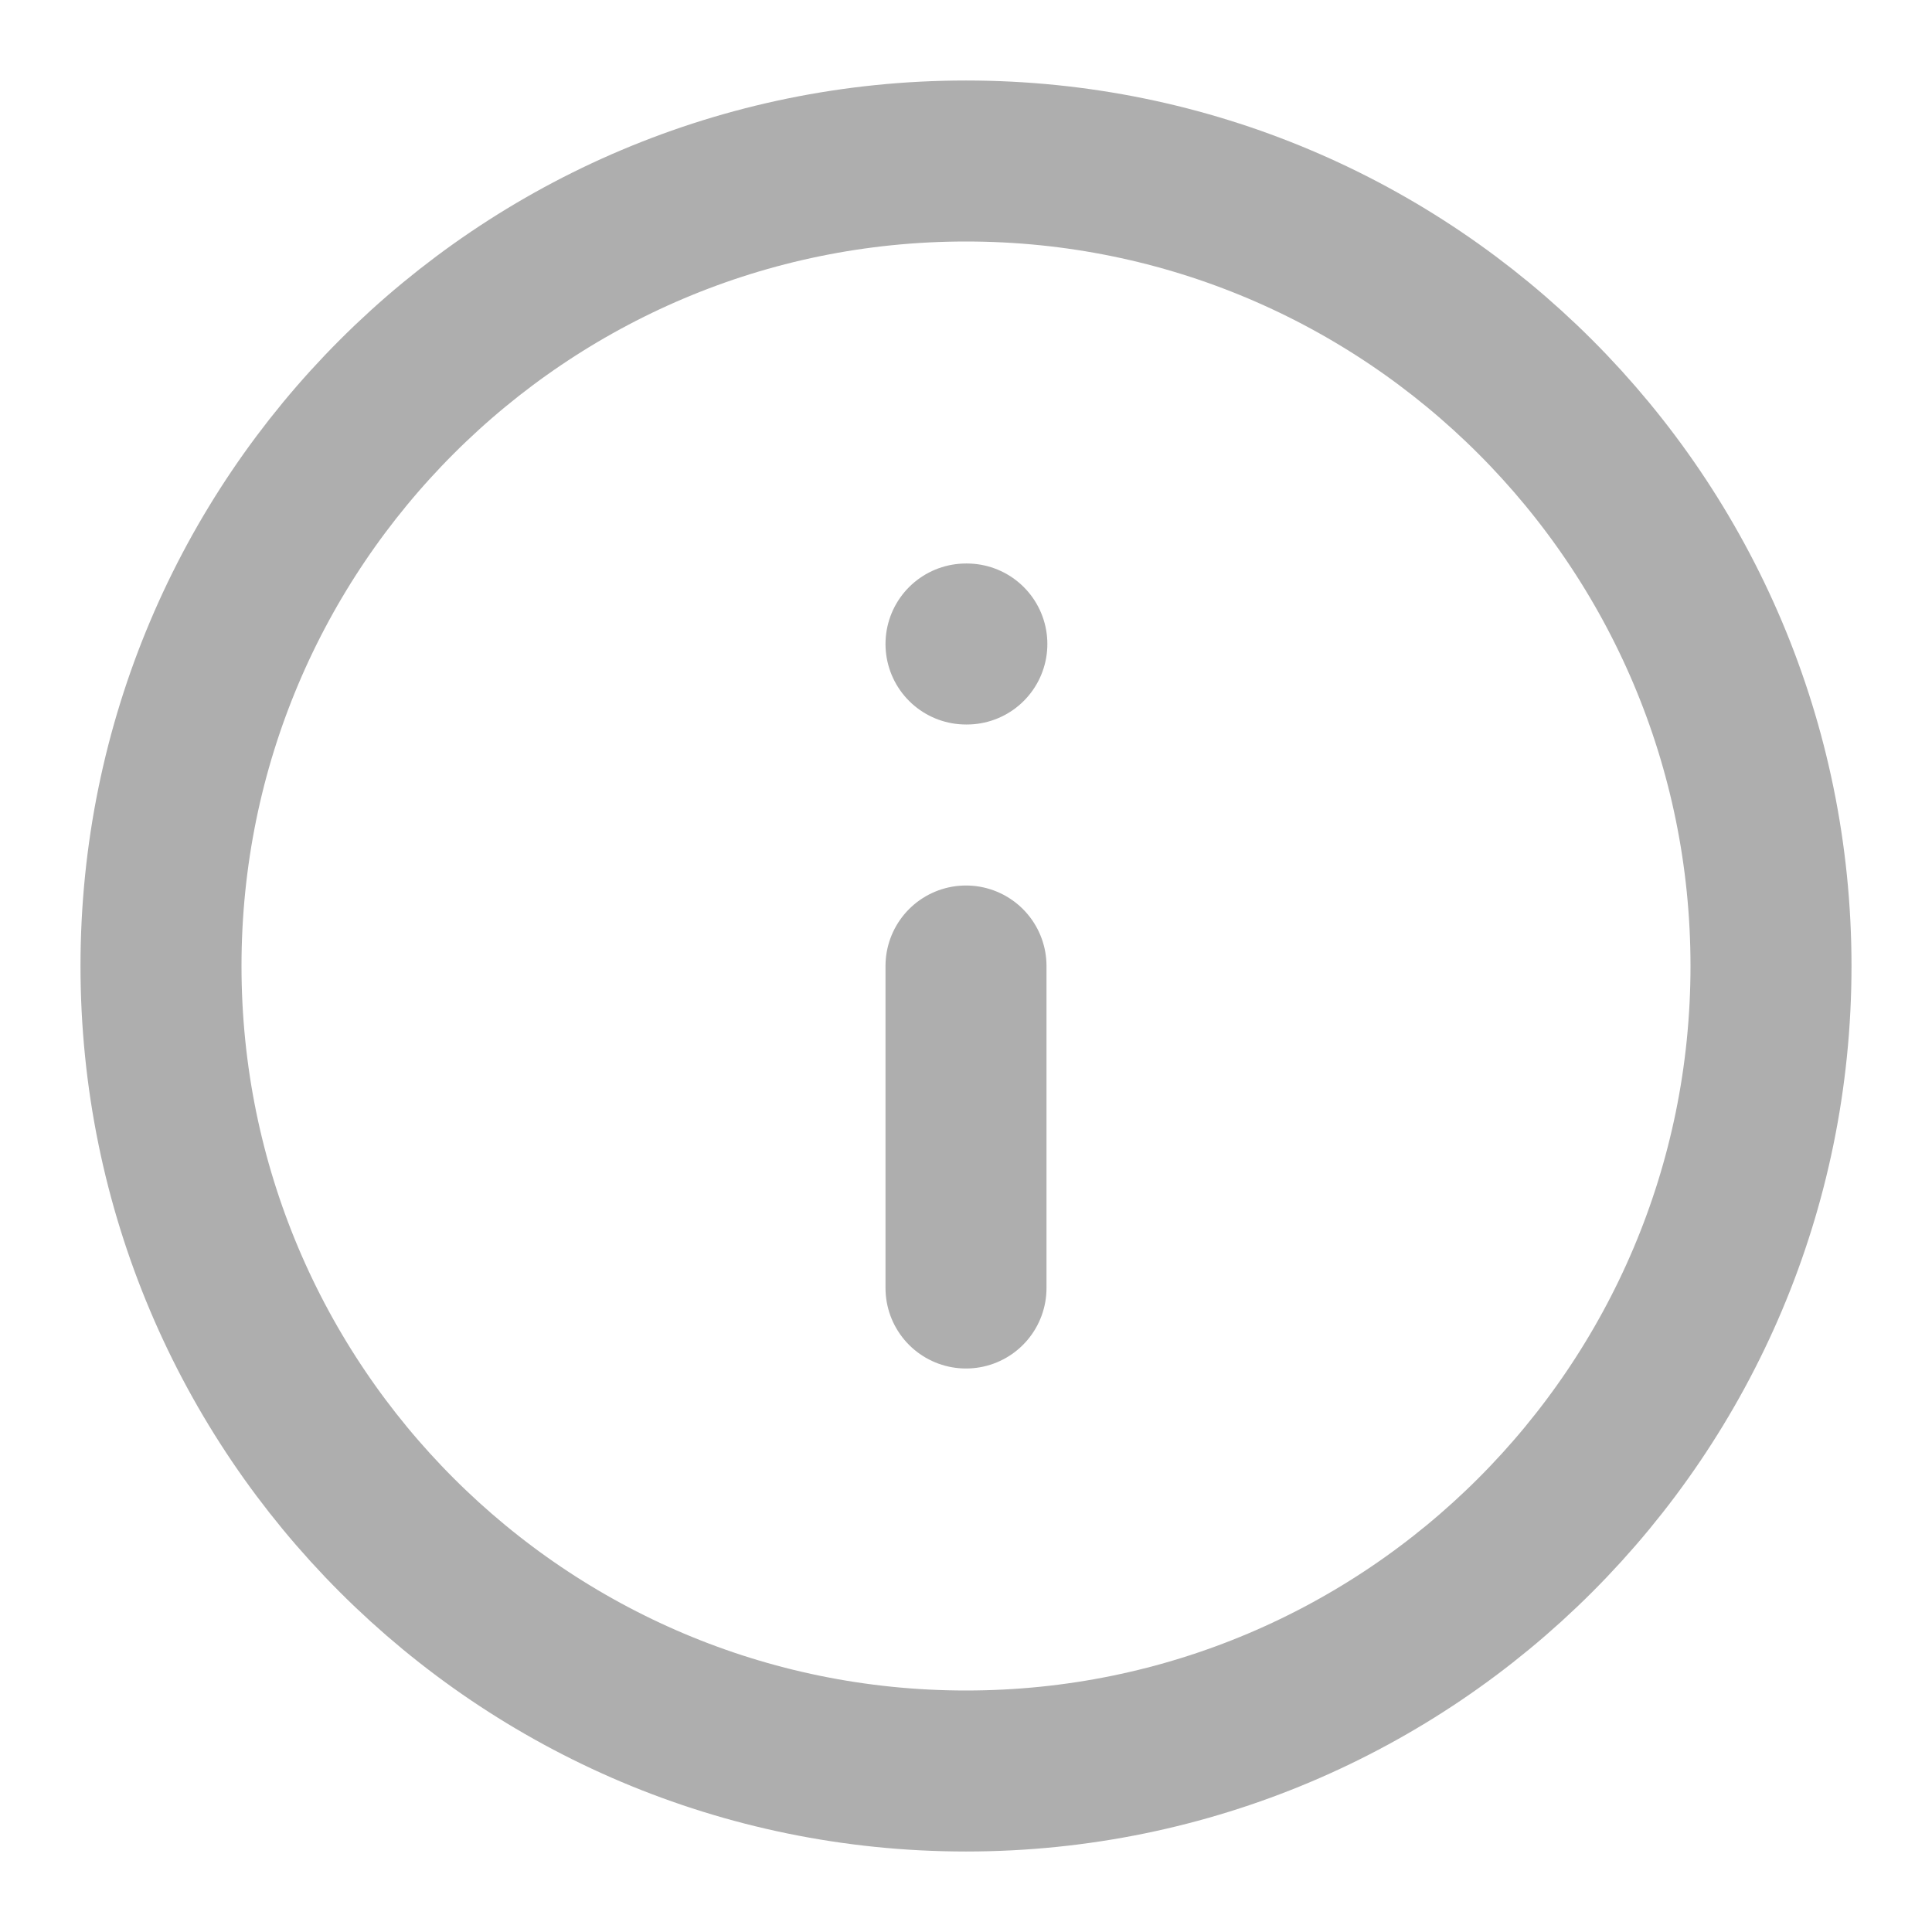 <svg width="18" height="18" viewBox="0 0 18 18" fill="none" xmlns="http://www.w3.org/2000/svg">
<g clip-path="url(#clip0_1263_3395)">
<path d="M9 16.5C13.142 16.5 16.5 13.142 16.5 9C16.5 4.858 13.142 1.5 9 1.5C4.858 1.5 1.5 4.858 1.5 9C1.5 13.142 4.858 16.5 9 16.5Z" stroke="#AEAEAE" stroke-width="1.5" stroke-linecap="round" stroke-linejoin="round"/>
<path d="M9 9V12" stroke="#AEAEAE" stroke-width="1.5" stroke-linecap="round" stroke-linejoin="round"/>
<path d="M9 6H9.008" stroke="#AEAEAE" stroke-width="1.5" stroke-linecap="round" stroke-linejoin="round"/>
</g>
<defs>
<clipPath id="clip0_1263_3395">
<rect width="18" height="18" fill="white"/>
</clipPath>
</defs>
</svg>
